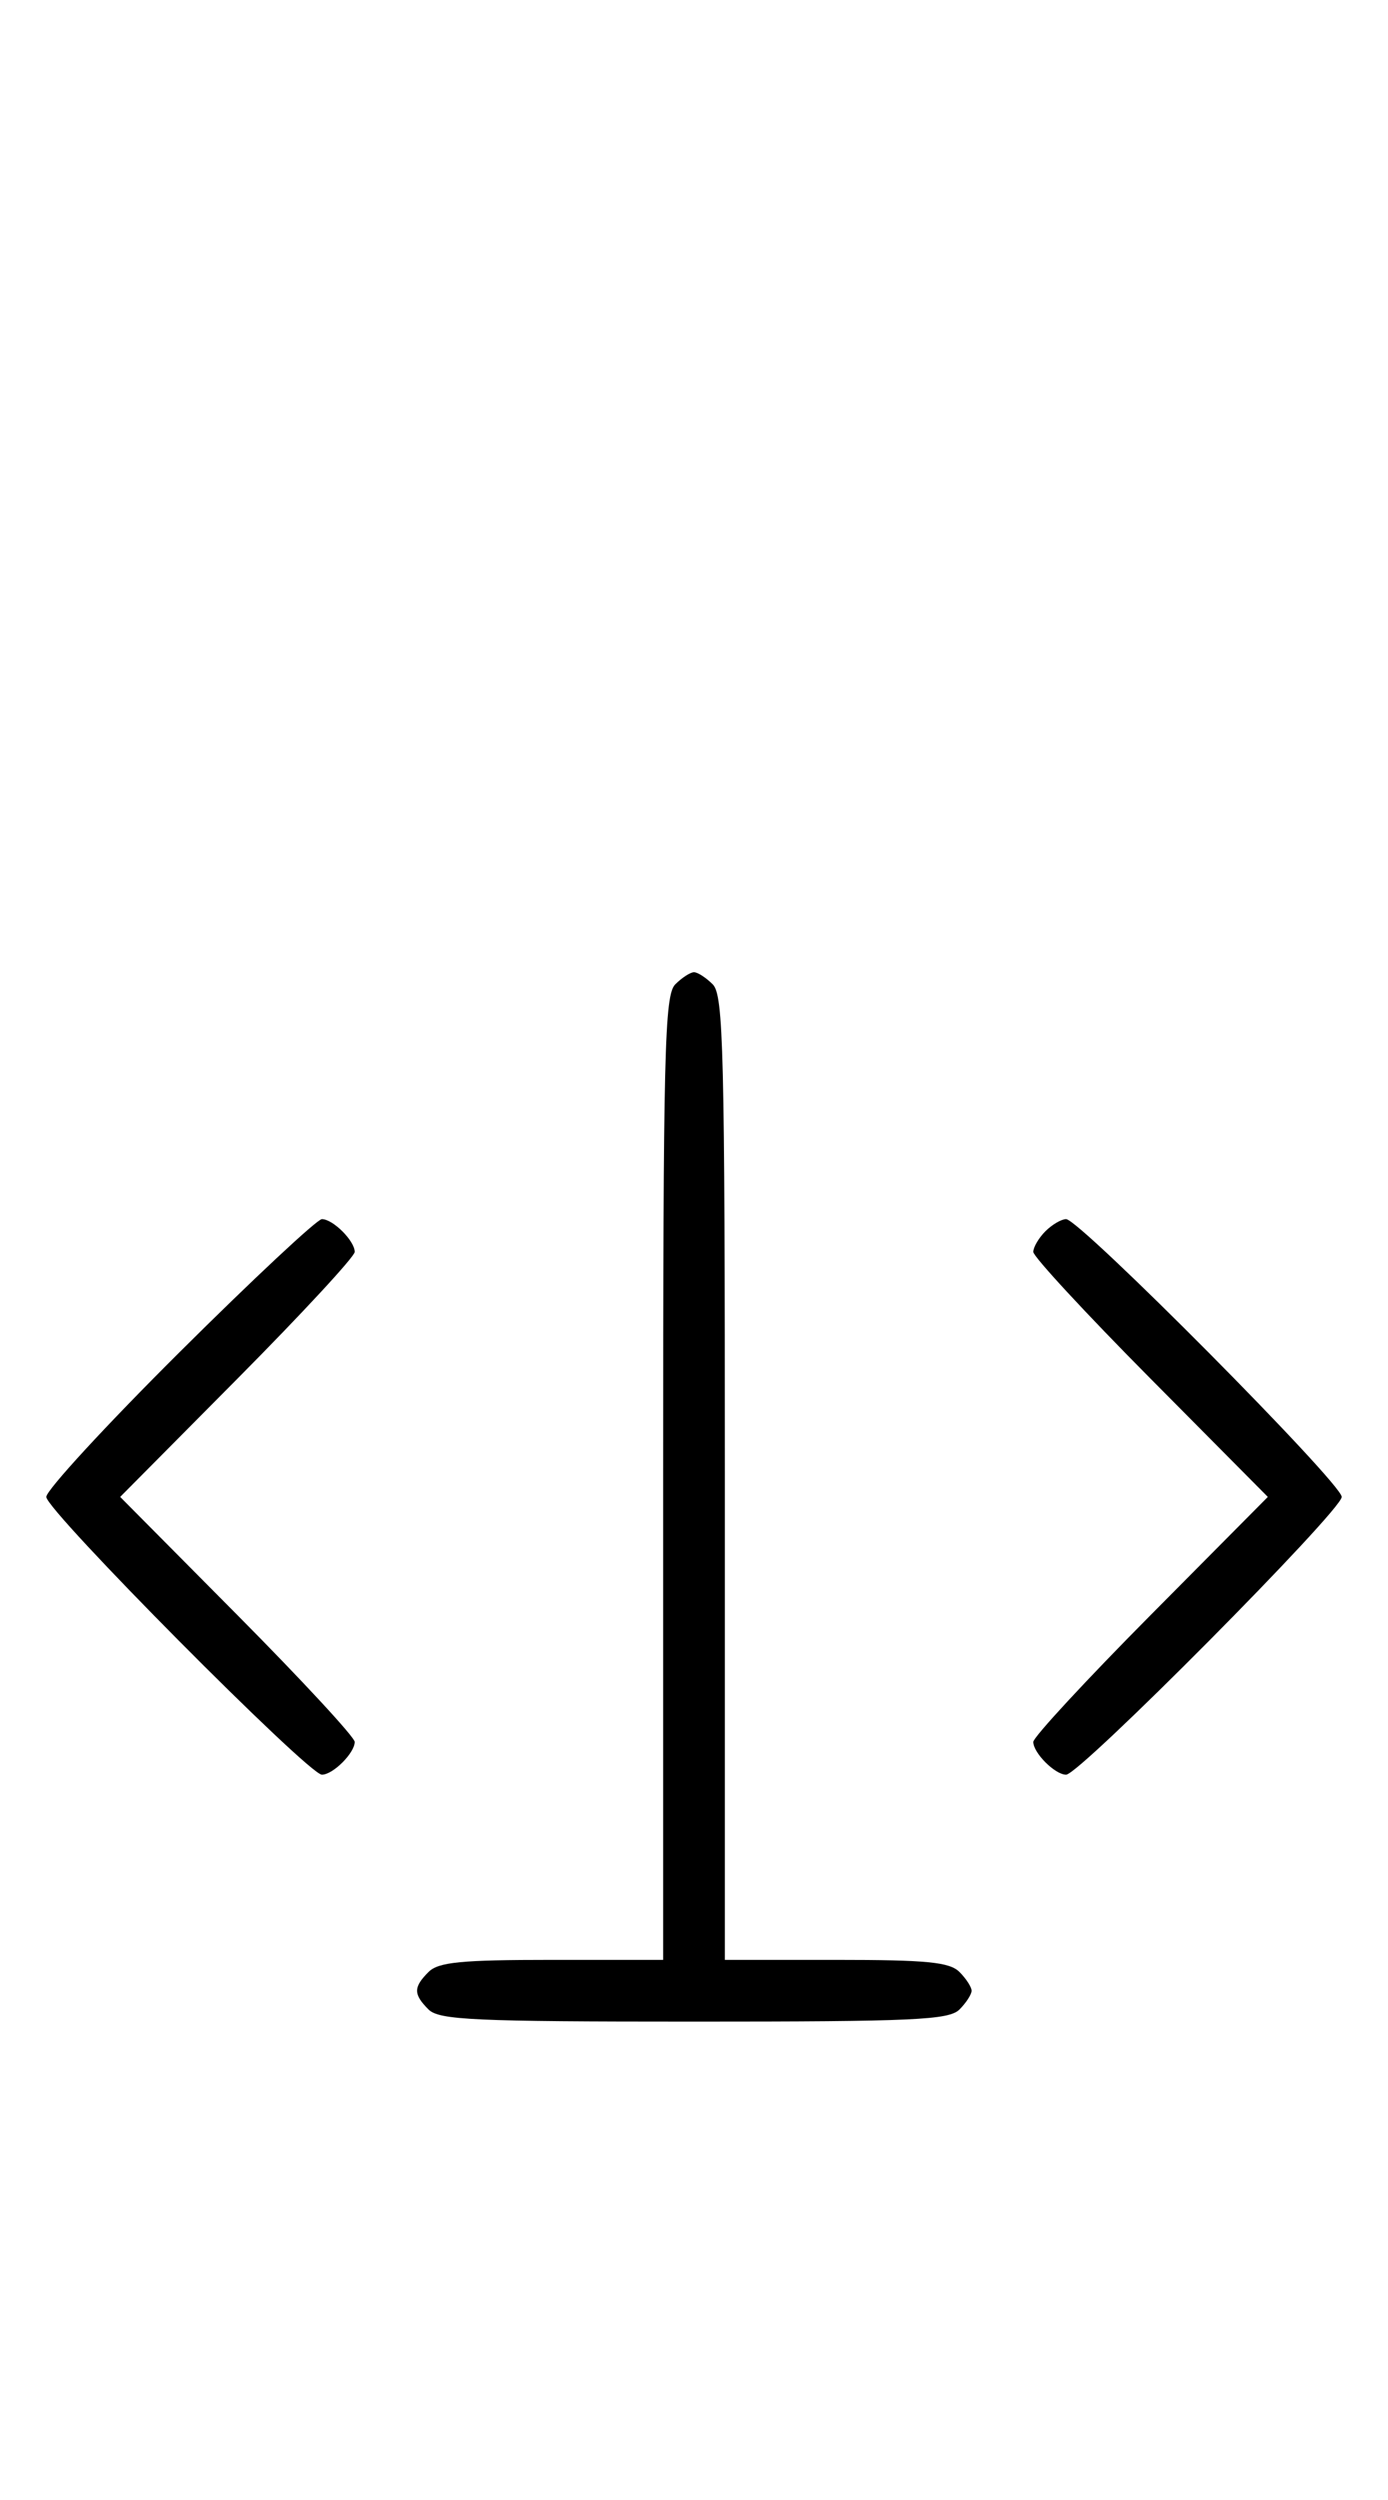 <svg xmlns="http://www.w3.org/2000/svg" width="180" height="324" viewBox="0 0 180 324" version="1.1">
	<path d="M 87.571 127.571 C 86.176 128.966, 86 136.152, 86 191.571 L 86 254 71.571 254 C 59.788 254, 56.855 254.288, 55.571 255.571 C 53.598 257.545, 53.598 258.455, 55.571 260.429 C 56.936 261.793, 61.463 262, 90 262 C 118.537 262, 123.064 261.793, 124.429 260.429 C 125.293 259.564, 126 258.471, 126 258 C 126 257.529, 125.293 256.436, 124.429 255.571 C 123.145 254.288, 120.212 254, 108.429 254 L 94 254 94 191.571 C 94 136.152, 93.824 128.966, 92.429 127.571 C 91.564 126.707, 90.471 126, 90 126 C 89.529 126, 88.436 126.707, 87.571 127.571 M 23.315 175.213 C 13.792 184.680, 6 193.134, 6 194 C 6 195.761, 39.994 230, 41.743 230 C 43.180 230, 46 227.185, 46 225.751 C 46 225.143, 39.156 217.750, 30.792 209.323 L 15.584 194 30.792 178.677 C 39.156 170.250, 46 162.857, 46 162.249 C 46 160.815, 43.180 158, 41.743 158 C 41.131 158, 32.838 165.746, 23.315 175.213 M 135.571 159.571 C 134.707 160.436, 134 161.640, 134 162.249 C 134 162.857, 140.844 170.250, 149.208 178.677 L 164.416 194 149.208 209.323 C 140.844 217.750, 134 225.143, 134 225.751 C 134 227.185, 136.820 230, 138.257 230 C 140.006 230, 174 195.761, 174 194 C 174 192.239, 140.006 158, 138.257 158 C 137.644 158, 136.436 158.707, 135.571 159.571 " stroke="none" fill="black" fill-rule="evenodd"/>
</svg>